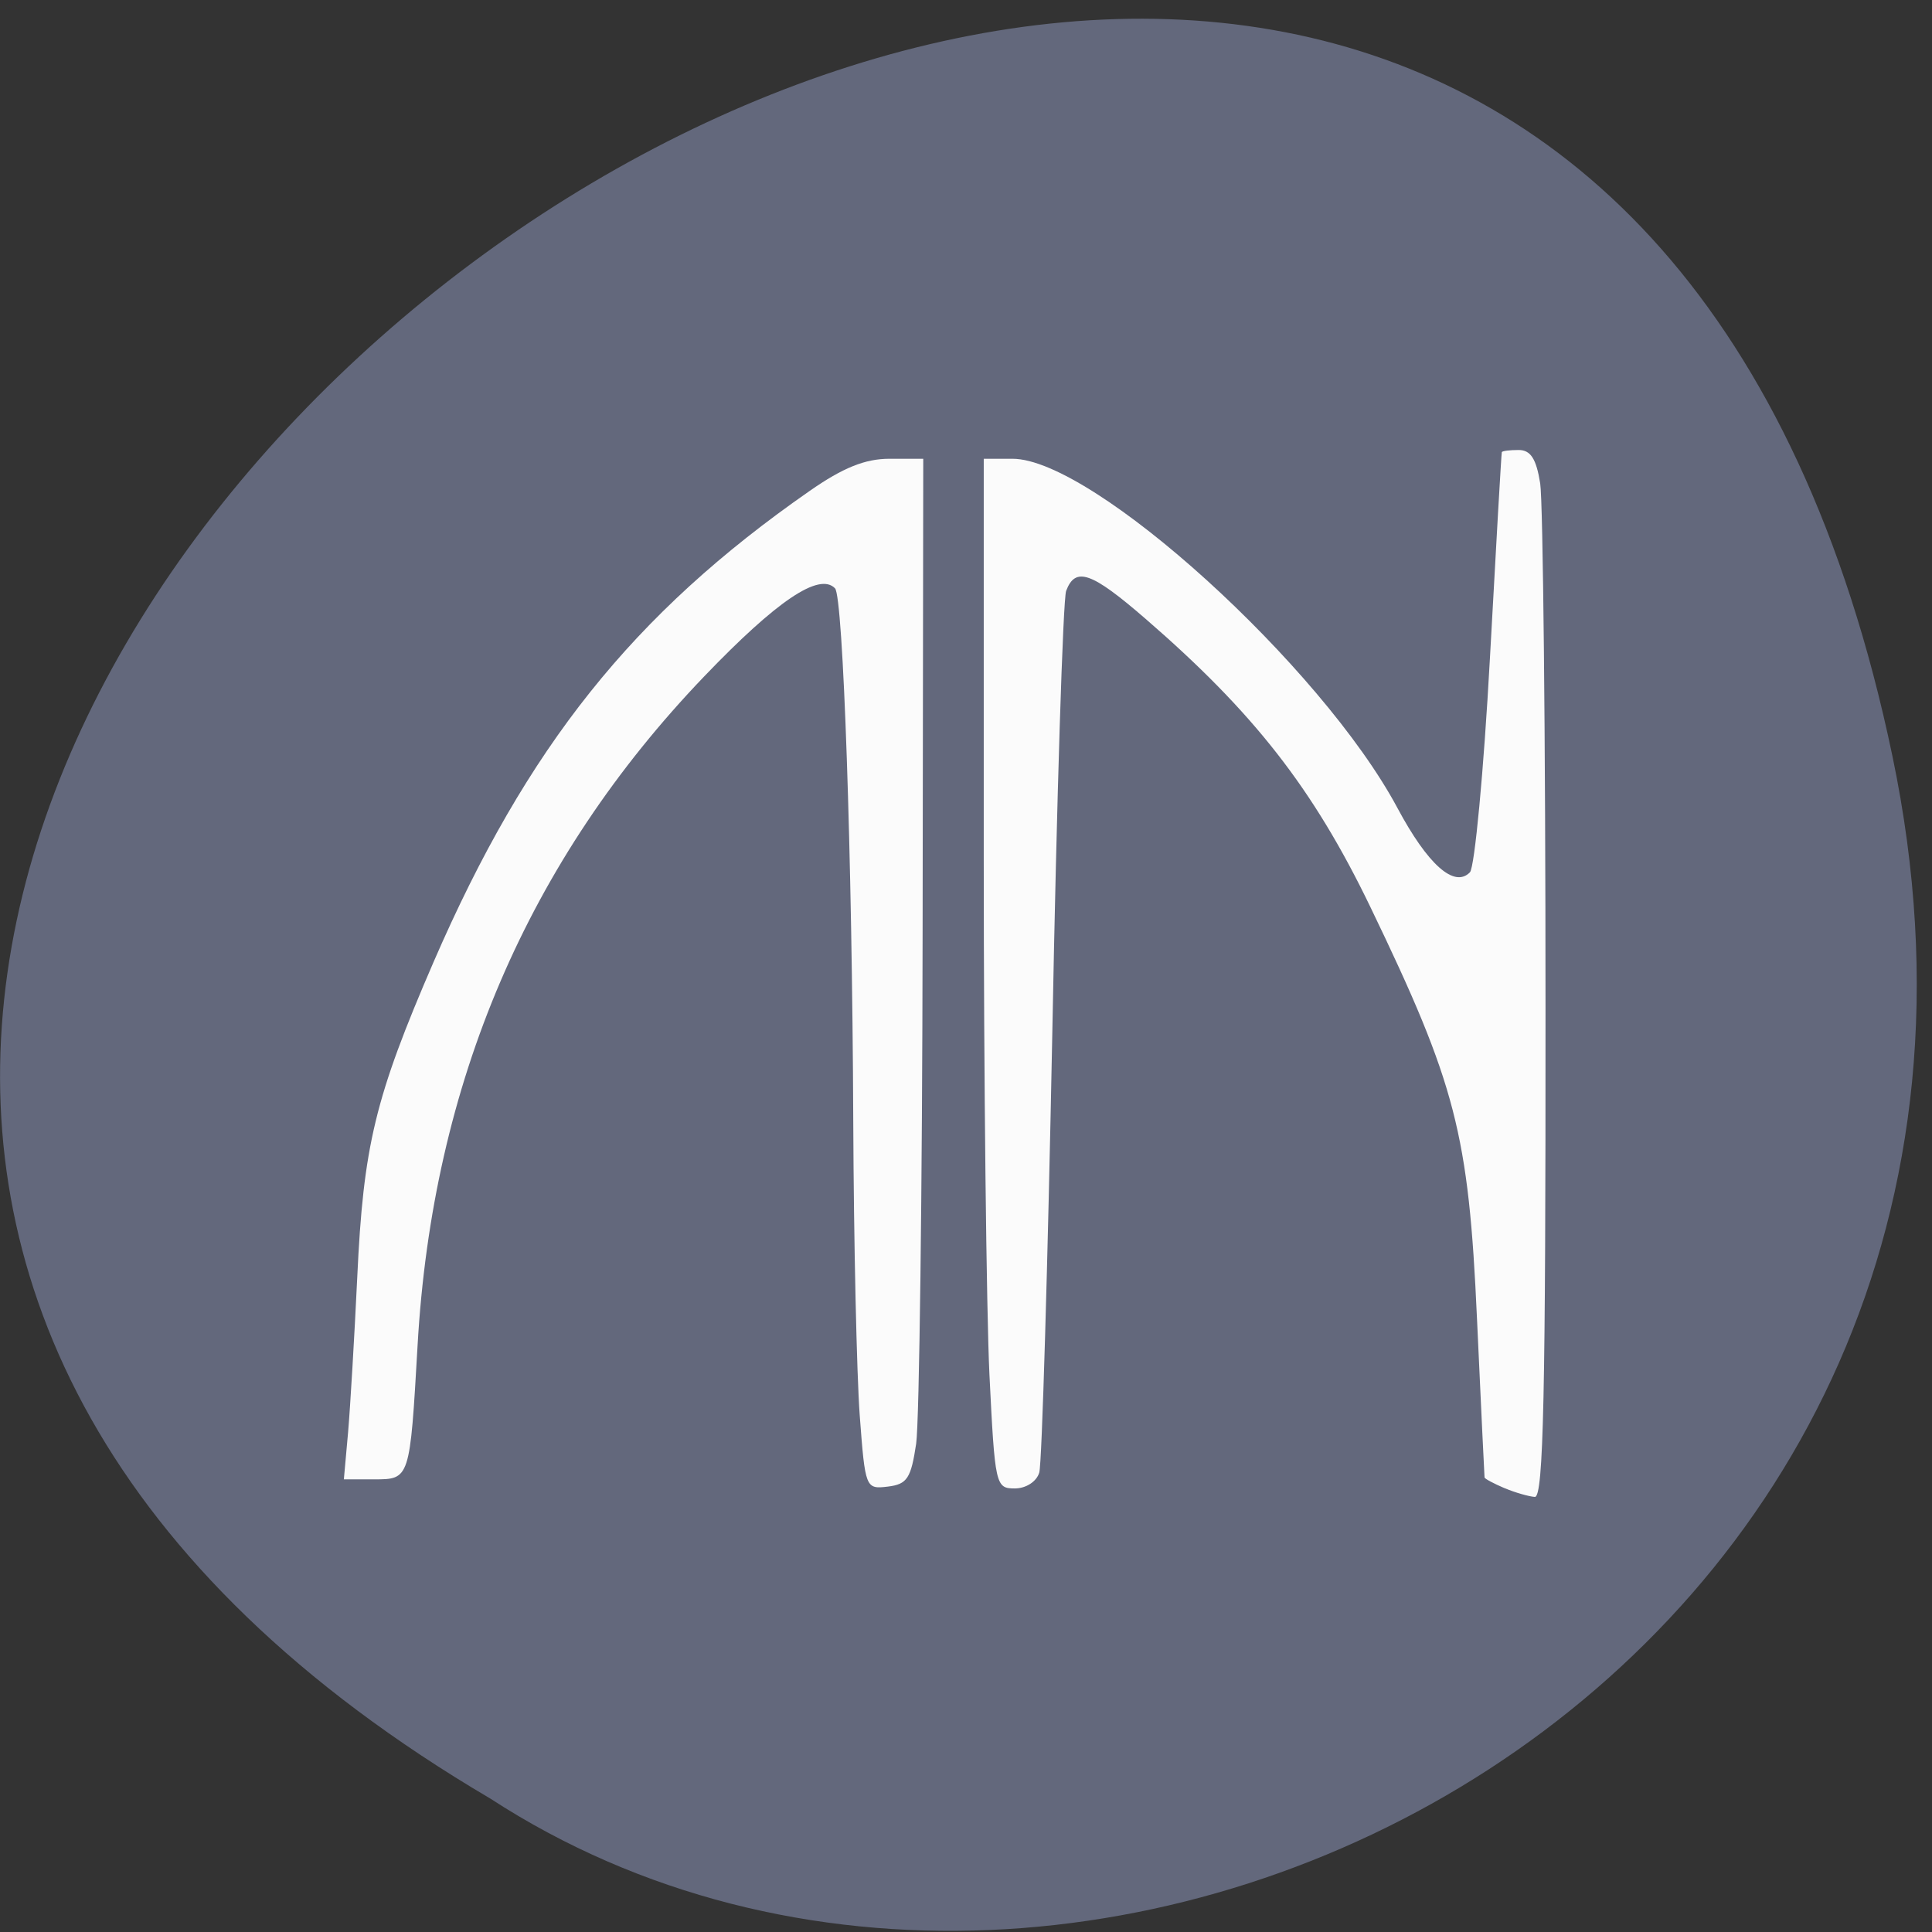 
<svg xmlns="http://www.w3.org/2000/svg" xmlns:xlink="http://www.w3.org/1999/xlink" width="48px" height="48px" viewBox="0 0 48 48" version="1.1">
<rect x="0" y="0" width="48" height="48" fill="#333333" stroke="none"/>
<g id="surface1">
<path style=" stroke:none;fill-rule:nonzero;fill:rgb(38.824%,40.784%,48.627%);fill-opacity:1;" d="M 47.016 18.781 C 37.719 -25.738 -26.25 22.055 12.18 44.684 C 27.105 54.387 51.801 41.68 47.016 18.781 Z M 47.016 18.781 "/>
<path style=" stroke:none;fill-rule:nonzero;fill:rgb(100%,100%,100%);fill-opacity:0.969;" d="M 21.359 35.156 C 21.285 34.141 21.211 30.855 21.199 27.859 C 21.172 21.25 20.949 14.828 20.746 14.617 C 20.355 14.211 19.297 14.926 17.492 16.809 C 13.117 21.375 10.746 26.914 10.375 33.422 C 10.184 36.758 10.184 36.754 9.293 36.754 L 8.543 36.754 L 8.648 35.586 C 8.703 34.945 8.805 33.219 8.875 31.75 C 9.027 28.461 9.316 27.266 10.773 23.898 C 13.094 18.551 15.723 15.254 20.113 12.199 C 20.941 11.621 21.492 11.398 22.098 11.398 L 22.938 11.398 L 22.922 23.133 C 22.914 29.586 22.84 35.316 22.762 35.867 C 22.633 36.73 22.539 36.875 22.059 36.934 C 21.504 37 21.496 36.98 21.359 35.156 Z M 21.359 35.156 "/>
<path style=" stroke:none;fill-rule:nonzero;fill:rgb(100%,100%,100%);fill-opacity:0.969;" d="M 37.379 36.973 C 37.113 36.859 36.891 36.742 36.883 36.707 C 36.879 36.672 36.793 34.895 36.695 32.754 C 36.488 28.168 36.172 26.941 34.047 22.535 C 32.629 19.594 31.148 17.699 28.457 15.371 C 27.117 14.211 26.719 14.07 26.488 14.68 C 26.41 14.895 26.254 19.824 26.145 25.633 C 26.031 31.441 25.887 36.371 25.82 36.586 C 25.754 36.809 25.492 36.98 25.211 36.98 C 24.734 36.98 24.719 36.902 24.582 34.145 C 24.508 32.586 24.441 26.828 24.441 21.355 L 24.441 11.398 L 25.156 11.398 C 27.156 11.398 32.828 16.543 34.719 20.074 C 35.473 21.484 36.133 22.07 36.52 21.672 C 36.637 21.547 36.863 19.16 37.016 16.367 C 37.168 13.574 37.301 11.266 37.312 11.234 C 37.32 11.203 37.508 11.18 37.73 11.18 C 38.027 11.18 38.168 11.395 38.266 12.012 C 38.336 12.473 38.398 18.328 38.398 25.027 C 38.402 34.629 38.348 37.199 38.133 37.191 C 37.988 37.18 37.648 37.086 37.383 36.973 Z M 37.379 36.973 "/>
</g>
</svg>
